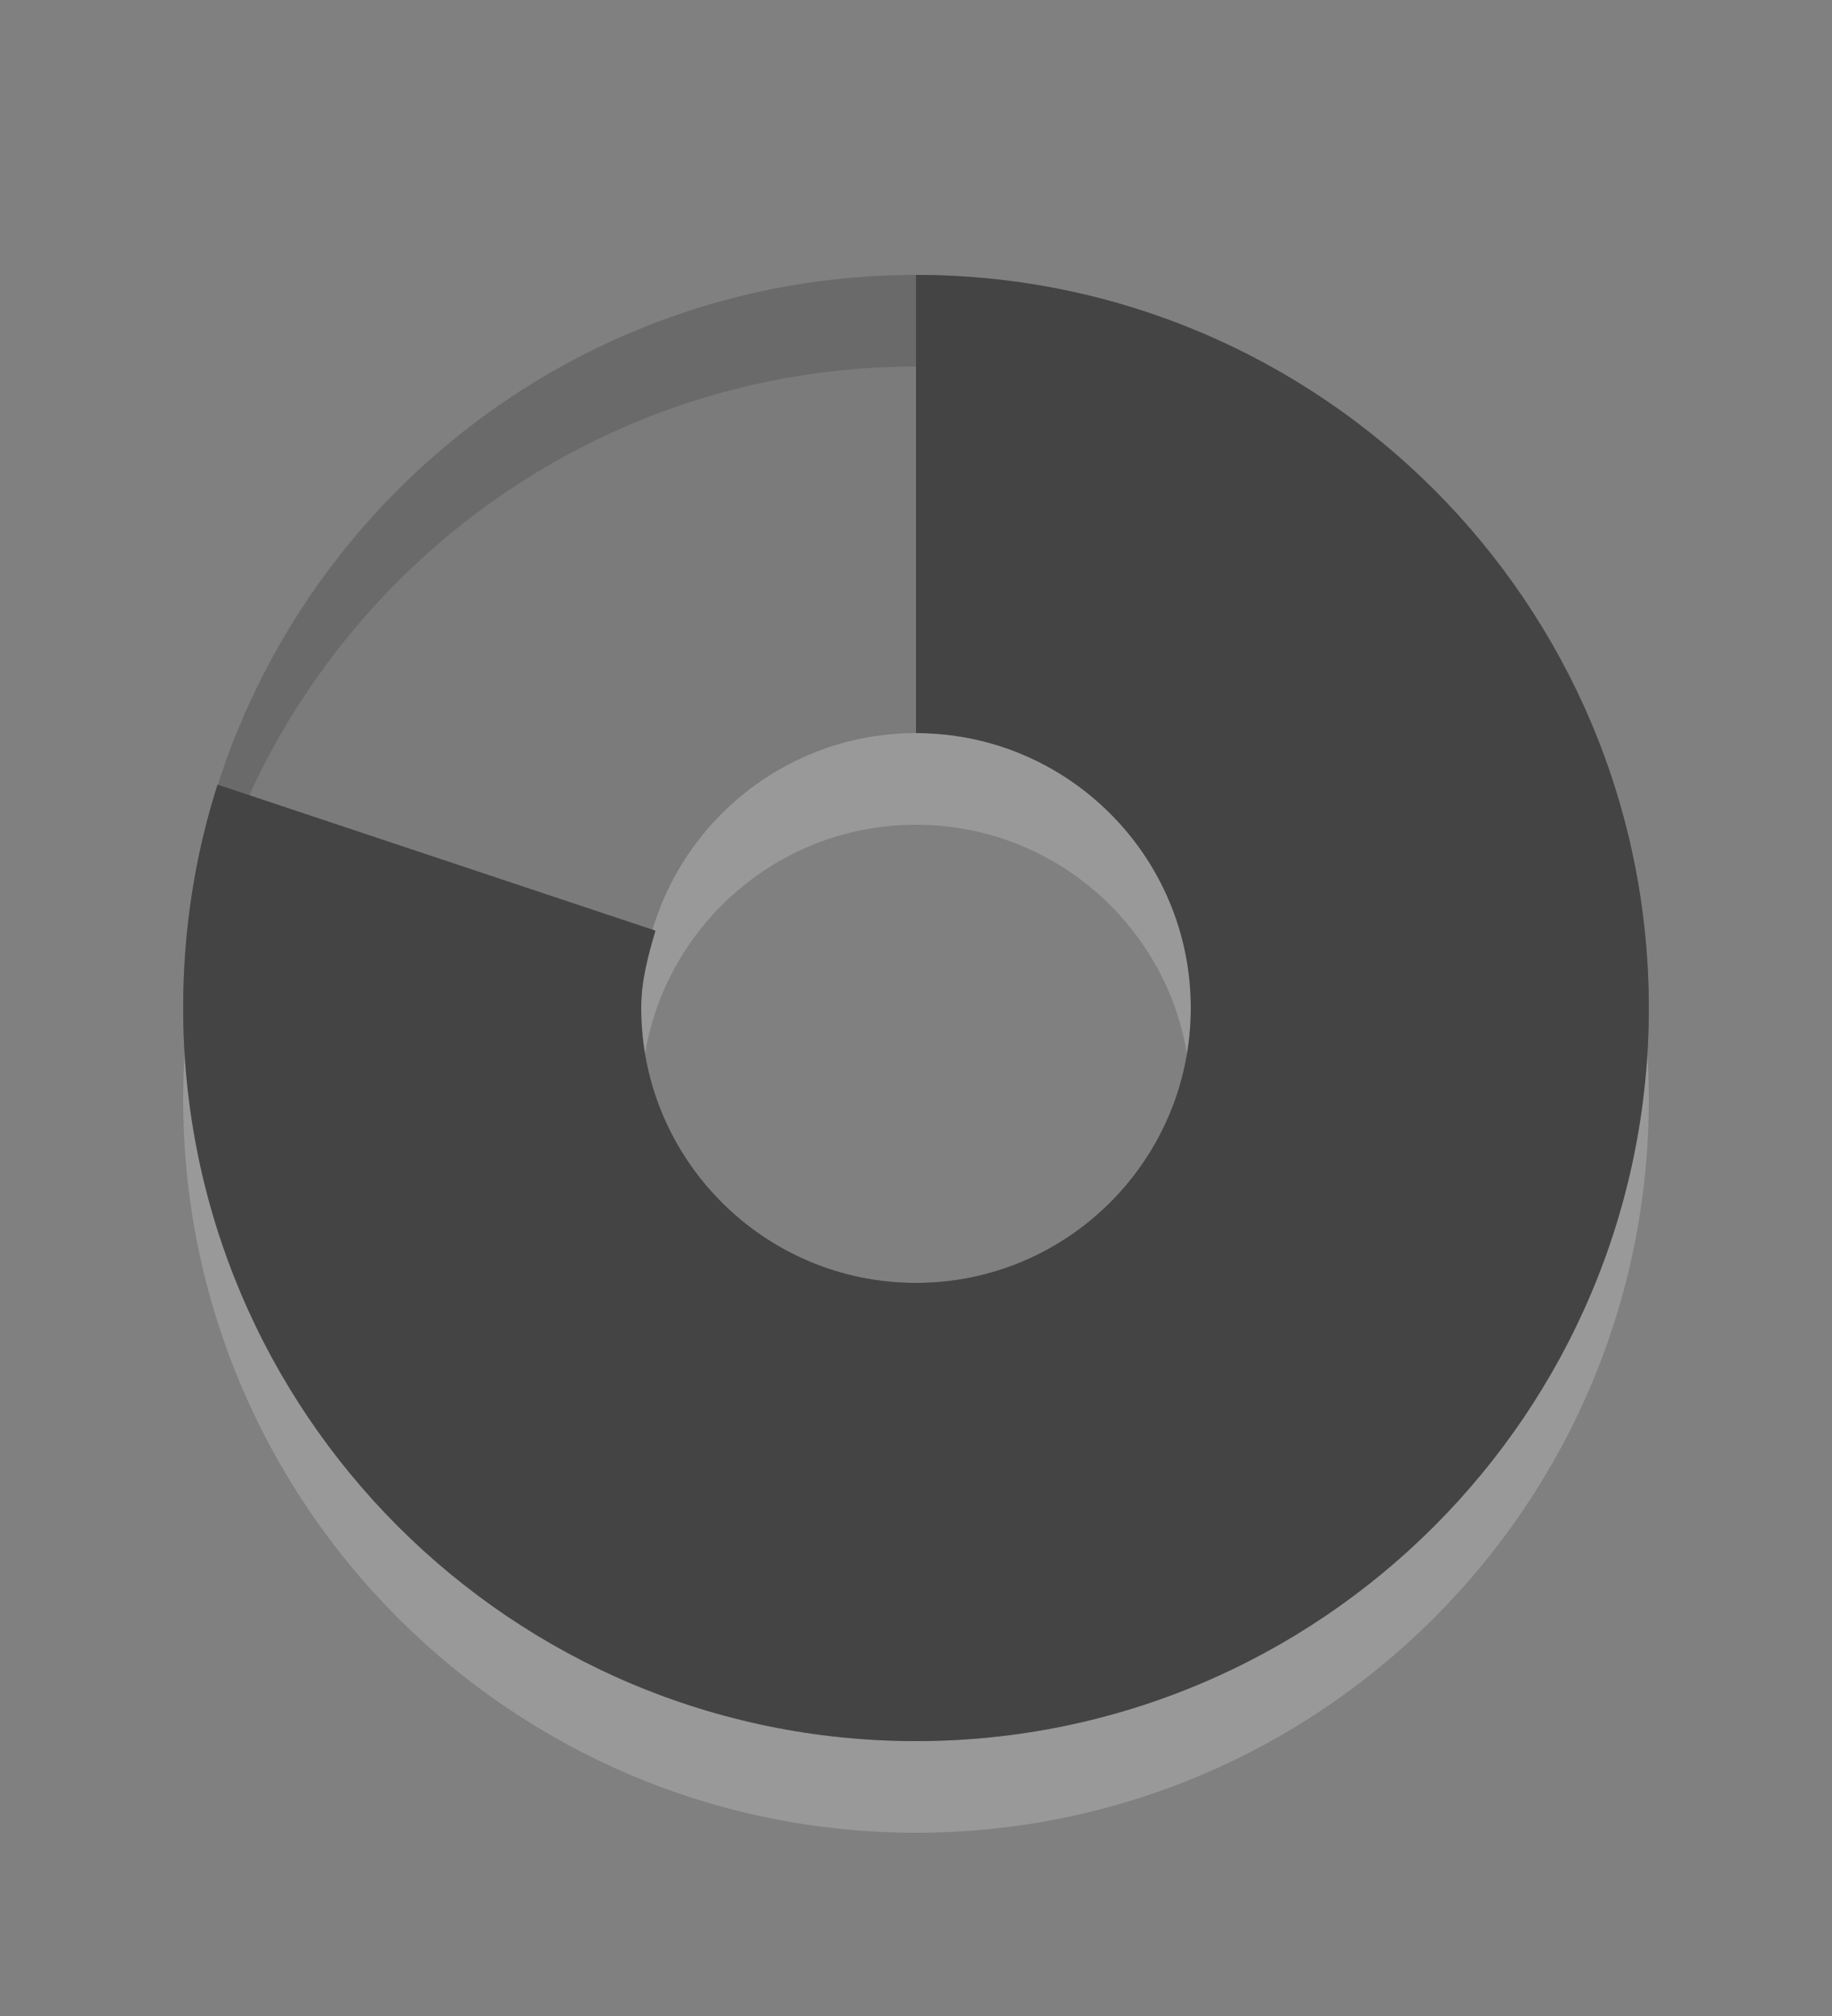 <?xml version="1.0" encoding="UTF-8" standalone="no"?>
<svg xmlns="http://www.w3.org/2000/svg" xmlns:sodipodi="http://sodipodi.sourceforge.net/DTD/sodipodi-0.dtd" xmlns:inkscape="http://www.inkscape.org/namespaces/inkscape" version="1.0" width="20" height="22">
 <rect width="100%" height="100%" fill="#808080" stroke="none"/>
 <path inkscape:connector-curvature="0" d="m 10,4 c -4.416,0 -8,3.584 -8,8 0,4.416 3.584,8 8,8 4.416,0 8,-3.584 8,-8 0,-4.416 -3.584,-8 -8,-8 z m 0,5 c 1.656,0 3,1.344 3,3 0,1.656 -1.344,3 -3,3 -1.656,0 -3,-1.344 -3,-3 1e-7,-1.656 1.344,-3 3,-3 z" id="path3170-4" opacity="0.2" fill="#ffffff" fill-rule="evenodd"/>
 <path inkscape:connector-curvature="0" id="path3170" d="m 10,3 c -4.416,0 -8,3.584 -8,8 0,4.416 3.584,8 8,8 4.416,0 8,-3.584 8,-8 0,-4.416 -3.584,-8 -8,-8 z m 0,5 c 1.656,10e-8 3,1.344 3,3 0,1.656 -1.344,3 -3,3 -1.656,0 -3,-1.344 -3,-3 1e-7,-1.656 1.344,-3 3,-3 z" opacity="0.35" fill="#444444" fill-rule="evenodd"/>
 <path d="m 10,3 0,5 c 1.656,10e-8 3,1.344 3,3 0,1.656 -1.344,3 -3,3 C 8.344,14 7,12.656 7,11 7,10.704 7.076,10.426 7.156,10.156 L 2.375,8.562 C 2.128,9.333 2,10.148 2,11 c 0,4.416 3.584,8 8,8 4.416,0 8,-3.584 8,-8 0,-4.416 -3.584,-8 -8,-8 z" id="path3708" inkscape:connector-curvature="0" fill="#444444"/>
</svg>
